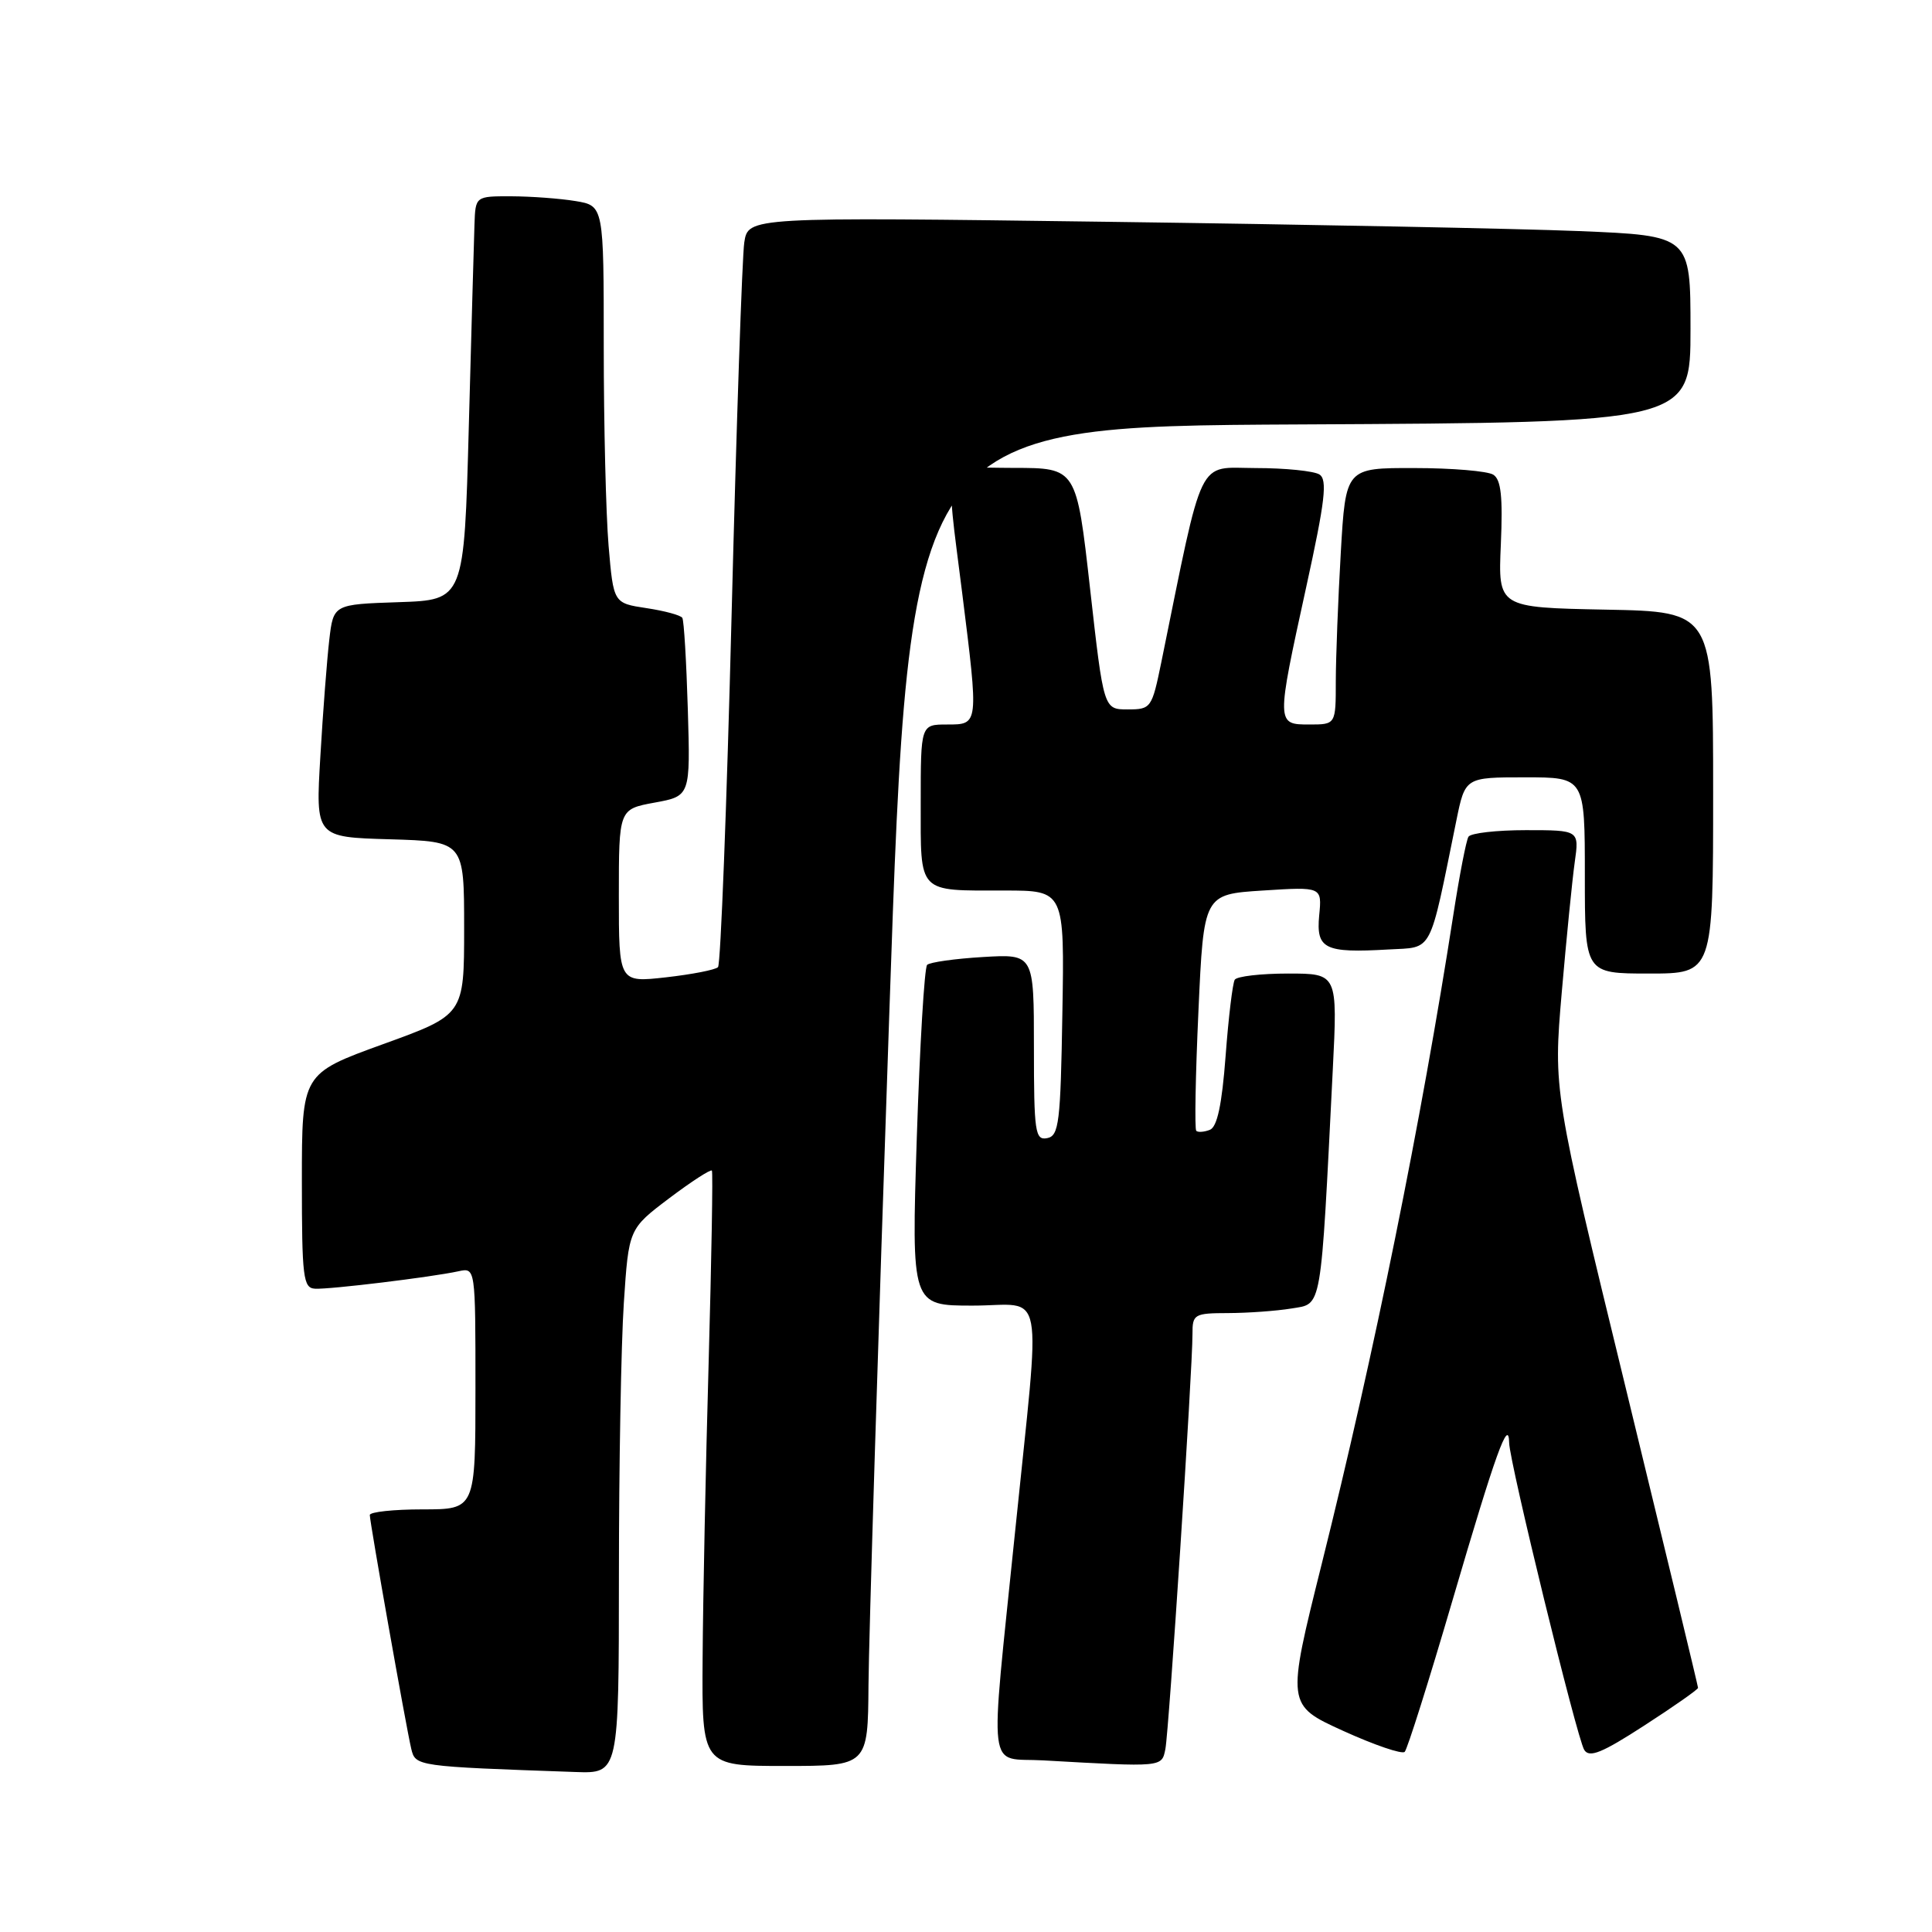 <?xml version="1.0" encoding="UTF-8" standalone="no"?>
<!DOCTYPE svg PUBLIC "-//W3C//DTD SVG 1.1//EN" "http://www.w3.org/Graphics/SVG/1.1/DTD/svg11.dtd" >
<svg xmlns="http://www.w3.org/2000/svg" xmlns:xlink="http://www.w3.org/1999/xlink" version="1.1" viewBox="0 0 256 256">
 <g >
 <path fill="currentColor"
d=" M 82.01 208.75 C 82.01 194.31 82.30 178.07 82.66 172.66 C 83.31 162.83 83.31 162.83 88.68 158.77 C 91.64 156.54 94.18 154.90 94.33 155.11 C 94.48 155.32 94.28 166.75 93.90 180.50 C 93.51 194.25 93.15 211.91 93.10 219.75 C 93.00 234.00 93.00 234.00 104.00 234.00 C 115.00 234.00 115.00 234.00 115.08 223.25 C 115.12 217.34 116.35 177.40 117.83 134.50 C 120.50 56.50 120.50 56.50 172.25 56.24 C 224.00 55.98 224.00 55.98 224.00 43.60 C 224.00 31.23 224.00 31.23 209.25 30.62 C 201.14 30.29 173.04 29.74 146.82 29.39 C 99.14 28.75 99.14 28.75 98.62 32.13 C 98.34 33.98 97.58 56.20 96.94 81.50 C 96.30 106.80 95.49 127.79 95.14 128.15 C 94.79 128.51 91.69 129.11 88.25 129.50 C 82.00 130.20 82.00 130.20 82.00 118.71 C 82.00 107.22 82.00 107.22 86.74 106.35 C 91.48 105.48 91.48 105.48 91.14 93.99 C 90.95 87.67 90.63 82.21 90.41 81.87 C 90.20 81.52 88.06 80.94 85.66 80.58 C 81.29 79.92 81.29 79.92 80.64 72.31 C 80.29 68.12 80.00 56.28 80.00 45.98 C 80.00 27.26 80.00 27.26 76.25 26.64 C 74.19 26.30 70.36 26.02 67.75 26.01 C 63.00 26.00 63.00 26.00 62.87 29.75 C 62.80 31.81 62.46 43.85 62.12 56.50 C 61.50 79.50 61.50 79.50 52.84 79.79 C 44.18 80.08 44.18 80.08 43.63 84.79 C 43.33 87.38 42.79 94.32 42.45 100.21 C 41.81 110.93 41.81 110.93 51.66 111.21 C 61.50 111.50 61.50 111.50 61.50 122.98 C 61.50 134.47 61.50 134.47 50.75 138.36 C 40.00 142.26 40.00 142.26 40.00 156.46 C 40.00 169.29 40.17 170.68 41.75 170.76 C 43.67 170.87 57.16 169.23 60.75 168.45 C 63.00 167.96 63.00 167.96 63.00 183.98 C 63.00 200.00 63.00 200.00 56.00 200.00 C 52.15 200.00 49.00 200.34 49.00 200.75 C 49.01 201.75 53.82 228.90 54.49 231.71 C 55.05 234.05 55.10 234.06 76.25 234.80 C 82.00 235.00 82.00 235.00 82.01 208.75 Z  M 154.42 231.75 C 154.89 229.39 158.02 181.50 158.01 176.75 C 158.00 174.14 158.24 174.00 162.75 173.99 C 165.36 173.98 169.14 173.71 171.14 173.38 C 175.22 172.70 174.97 174.14 176.60 141.75 C 177.24 129.00 177.24 129.00 170.68 129.00 C 167.07 129.00 163.89 129.37 163.61 129.82 C 163.33 130.28 162.78 134.82 162.40 139.91 C 161.91 146.41 161.28 149.34 160.31 149.71 C 159.54 150.01 158.73 150.06 158.51 149.84 C 158.28 149.61 158.41 142.47 158.80 133.96 C 159.50 118.50 159.50 118.50 167.33 118.00 C 175.17 117.50 175.17 117.50 174.80 121.29 C 174.38 125.75 175.50 126.30 183.98 125.81 C 189.96 125.47 189.31 126.69 192.97 108.75 C 194.14 103.00 194.14 103.00 202.07 103.00 C 210.00 103.00 210.00 103.00 210.00 116.00 C 210.00 129.00 210.00 129.00 218.50 129.00 C 227.00 129.00 227.00 129.00 227.00 105.03 C 227.00 81.05 227.00 81.05 212.75 80.78 C 198.50 80.50 198.50 80.50 198.87 72.13 C 199.14 65.83 198.90 63.55 197.87 62.90 C 197.12 62.42 192.41 62.02 187.40 62.02 C 178.31 62.00 178.31 62.00 177.66 73.25 C 177.30 79.44 177.01 87.09 177.00 90.25 C 177.00 96.00 177.00 96.00 173.50 96.00 C 169.10 96.00 169.10 95.98 173.08 77.79 C 175.59 66.35 175.91 63.56 174.83 62.87 C 174.10 62.41 170.30 62.02 166.39 62.02 C 158.54 62.00 159.56 59.89 153.88 87.75 C 152.63 93.84 152.52 94.00 149.42 94.00 C 146.24 94.00 146.24 94.00 144.44 78.00 C 142.64 62.00 142.64 62.00 134.32 62.00 C 124.55 62.00 125.23 60.37 127.49 78.54 C 129.69 96.12 129.70 96.00 125.50 96.00 C 122.00 96.00 122.00 96.00 122.00 106.39 C 122.00 118.53 121.50 118.00 133.11 118.00 C 141.05 118.00 141.05 118.00 140.77 134.24 C 140.53 148.78 140.32 150.51 138.75 150.81 C 137.16 151.12 137.00 150.02 137.00 138.78 C 137.00 126.41 137.00 126.41 130.25 126.81 C 126.54 127.03 123.21 127.50 122.85 127.85 C 122.49 128.21 121.88 138.51 121.48 150.75 C 120.77 173.00 120.77 173.00 128.88 173.00 C 138.61 173.00 137.93 169.37 134.50 203.00 C 131.12 236.10 130.72 232.83 138.25 233.26 C 154.14 234.16 153.93 234.18 154.42 231.75 Z  M 192.48 212.00 C 198.18 192.55 199.91 187.75 199.97 191.18 C 200.02 193.77 208.95 230.32 209.92 231.87 C 210.59 232.96 212.28 232.27 217.88 228.64 C 221.80 226.11 225.00 223.86 225.00 223.65 C 225.00 223.43 220.68 205.53 215.41 183.88 C 205.82 144.50 205.82 144.50 206.94 131.50 C 207.56 124.35 208.33 116.59 208.66 114.25 C 209.26 110.00 209.26 110.00 202.19 110.00 C 198.30 110.00 194.88 110.39 194.58 110.87 C 194.28 111.35 193.39 115.96 192.59 121.12 C 188.34 148.51 182.06 179.51 175.14 207.21 C 170.47 225.93 170.47 225.93 177.98 229.35 C 182.12 231.23 185.78 232.48 186.13 232.13 C 186.48 231.78 189.34 222.72 192.48 212.00 Z "/>
</g>
</svg>